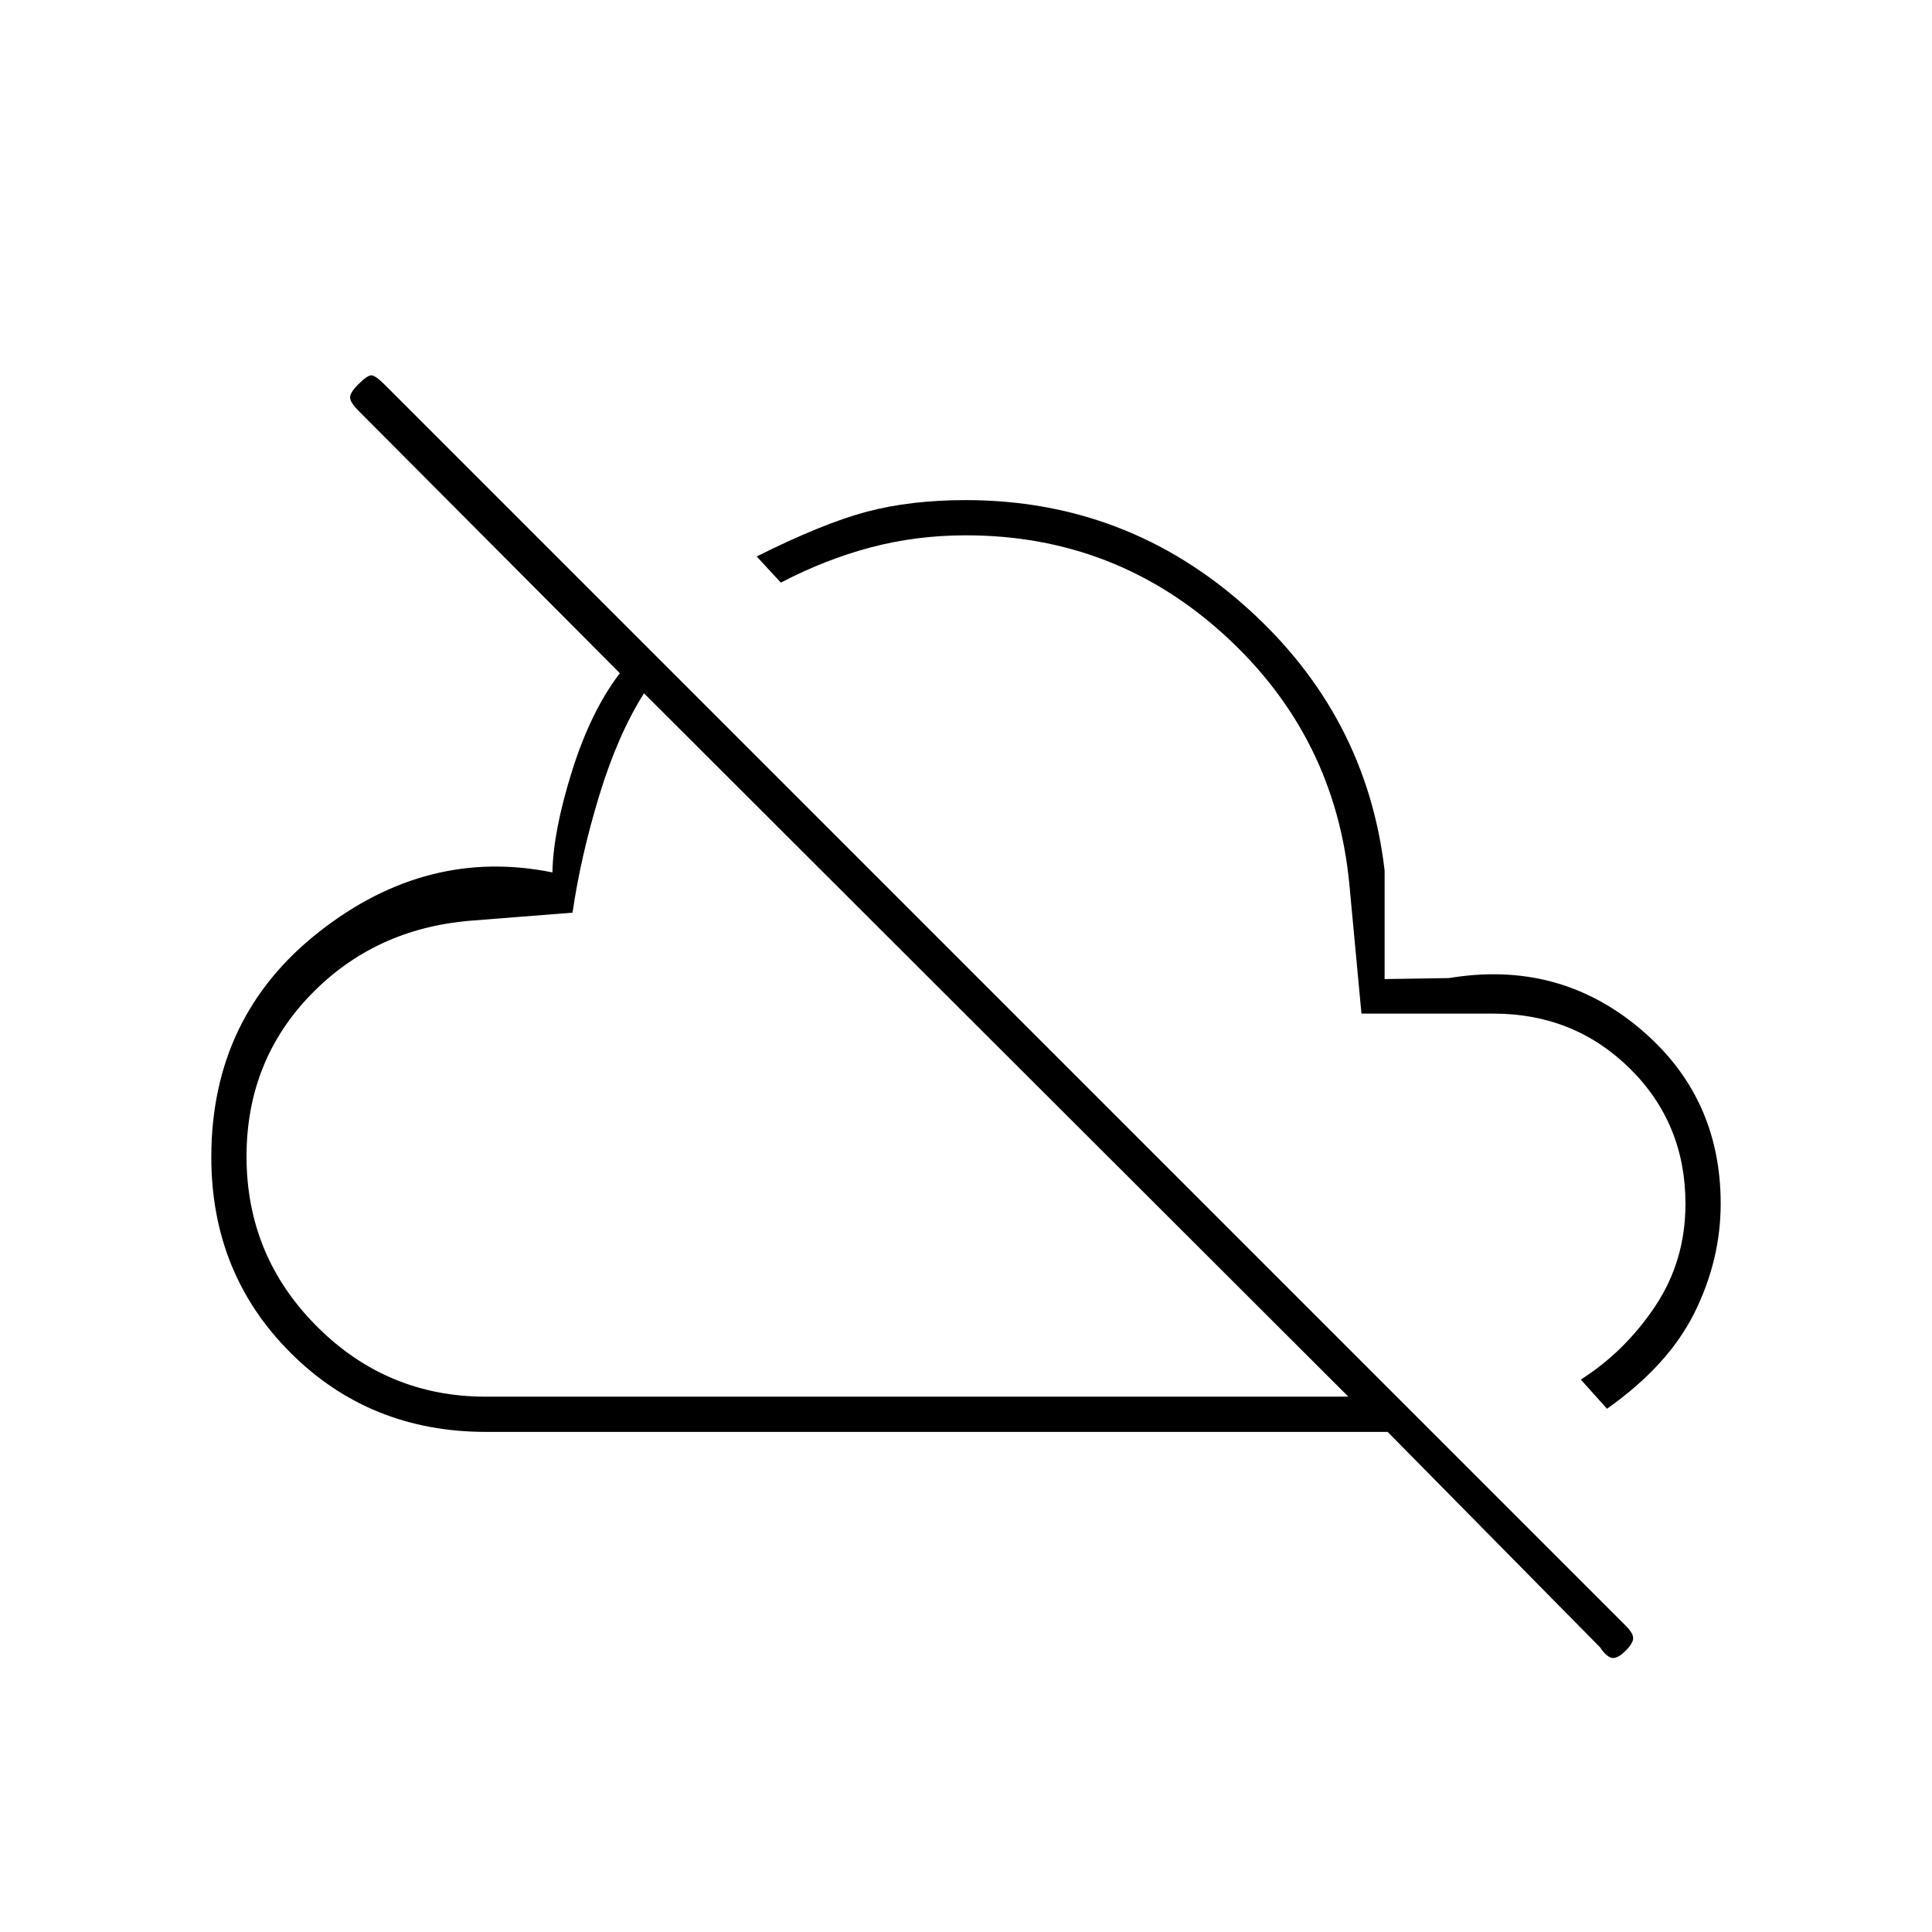 <svg xmlns="http://www.w3.org/2000/svg" height="20" viewBox="0 -960 960 960" width="20"><path d="M241.5-248.5q-57.83 0-97.16-39.34Q105-327.17 105-385q0-70 53.67-112.06 53.67-42.07 115.83-29.44.33-20.28 9.67-50.14Q293.5-606.5 308-625.5L178.07-755.96Q174.5-759.5 174-762q-.5-2.5 4-7t6.5-4.5q2 0 6.58 4.58l616.84 616.84q3.58 3.58 3.58 6.08t-3.7 6.2q-4.3 4.3-7.05 3.55t-5.68-5.19L689.5-248.5h-448Zm-.07-17.5H670L320-615.5q-13 20.5-22.25 50.85-9.25 30.36-13.25 58.15l-50.87 4q-47.63 4-79.38 36.93-31.75 32.93-31.75 80.23 0 49.38 34.89 84.36Q192.29-266 241.43-266ZM494-442Zm304.5 182-13-14.5q22-14 37-36.51 15-22.51 15-50.81 0-40-27.66-67.26-27.66-27.26-67.71-27.26H676.5l-6-64.16q-7-73.38-61.51-123.44T479.96-694q-24.65 0-47.3 6Q410-682 388-670.5l-12-13q33-16.5 54.77-22.25 21.77-5.75 49.05-5.75 80.11 0 139.64 53.36Q679-604.77 688-527.5v54l32-.5q54-9 94.5 24.79 40.5 33.78 40.5 87.32 0 27.89-13 54.14T798.5-260ZM587-473Z"/></svg>